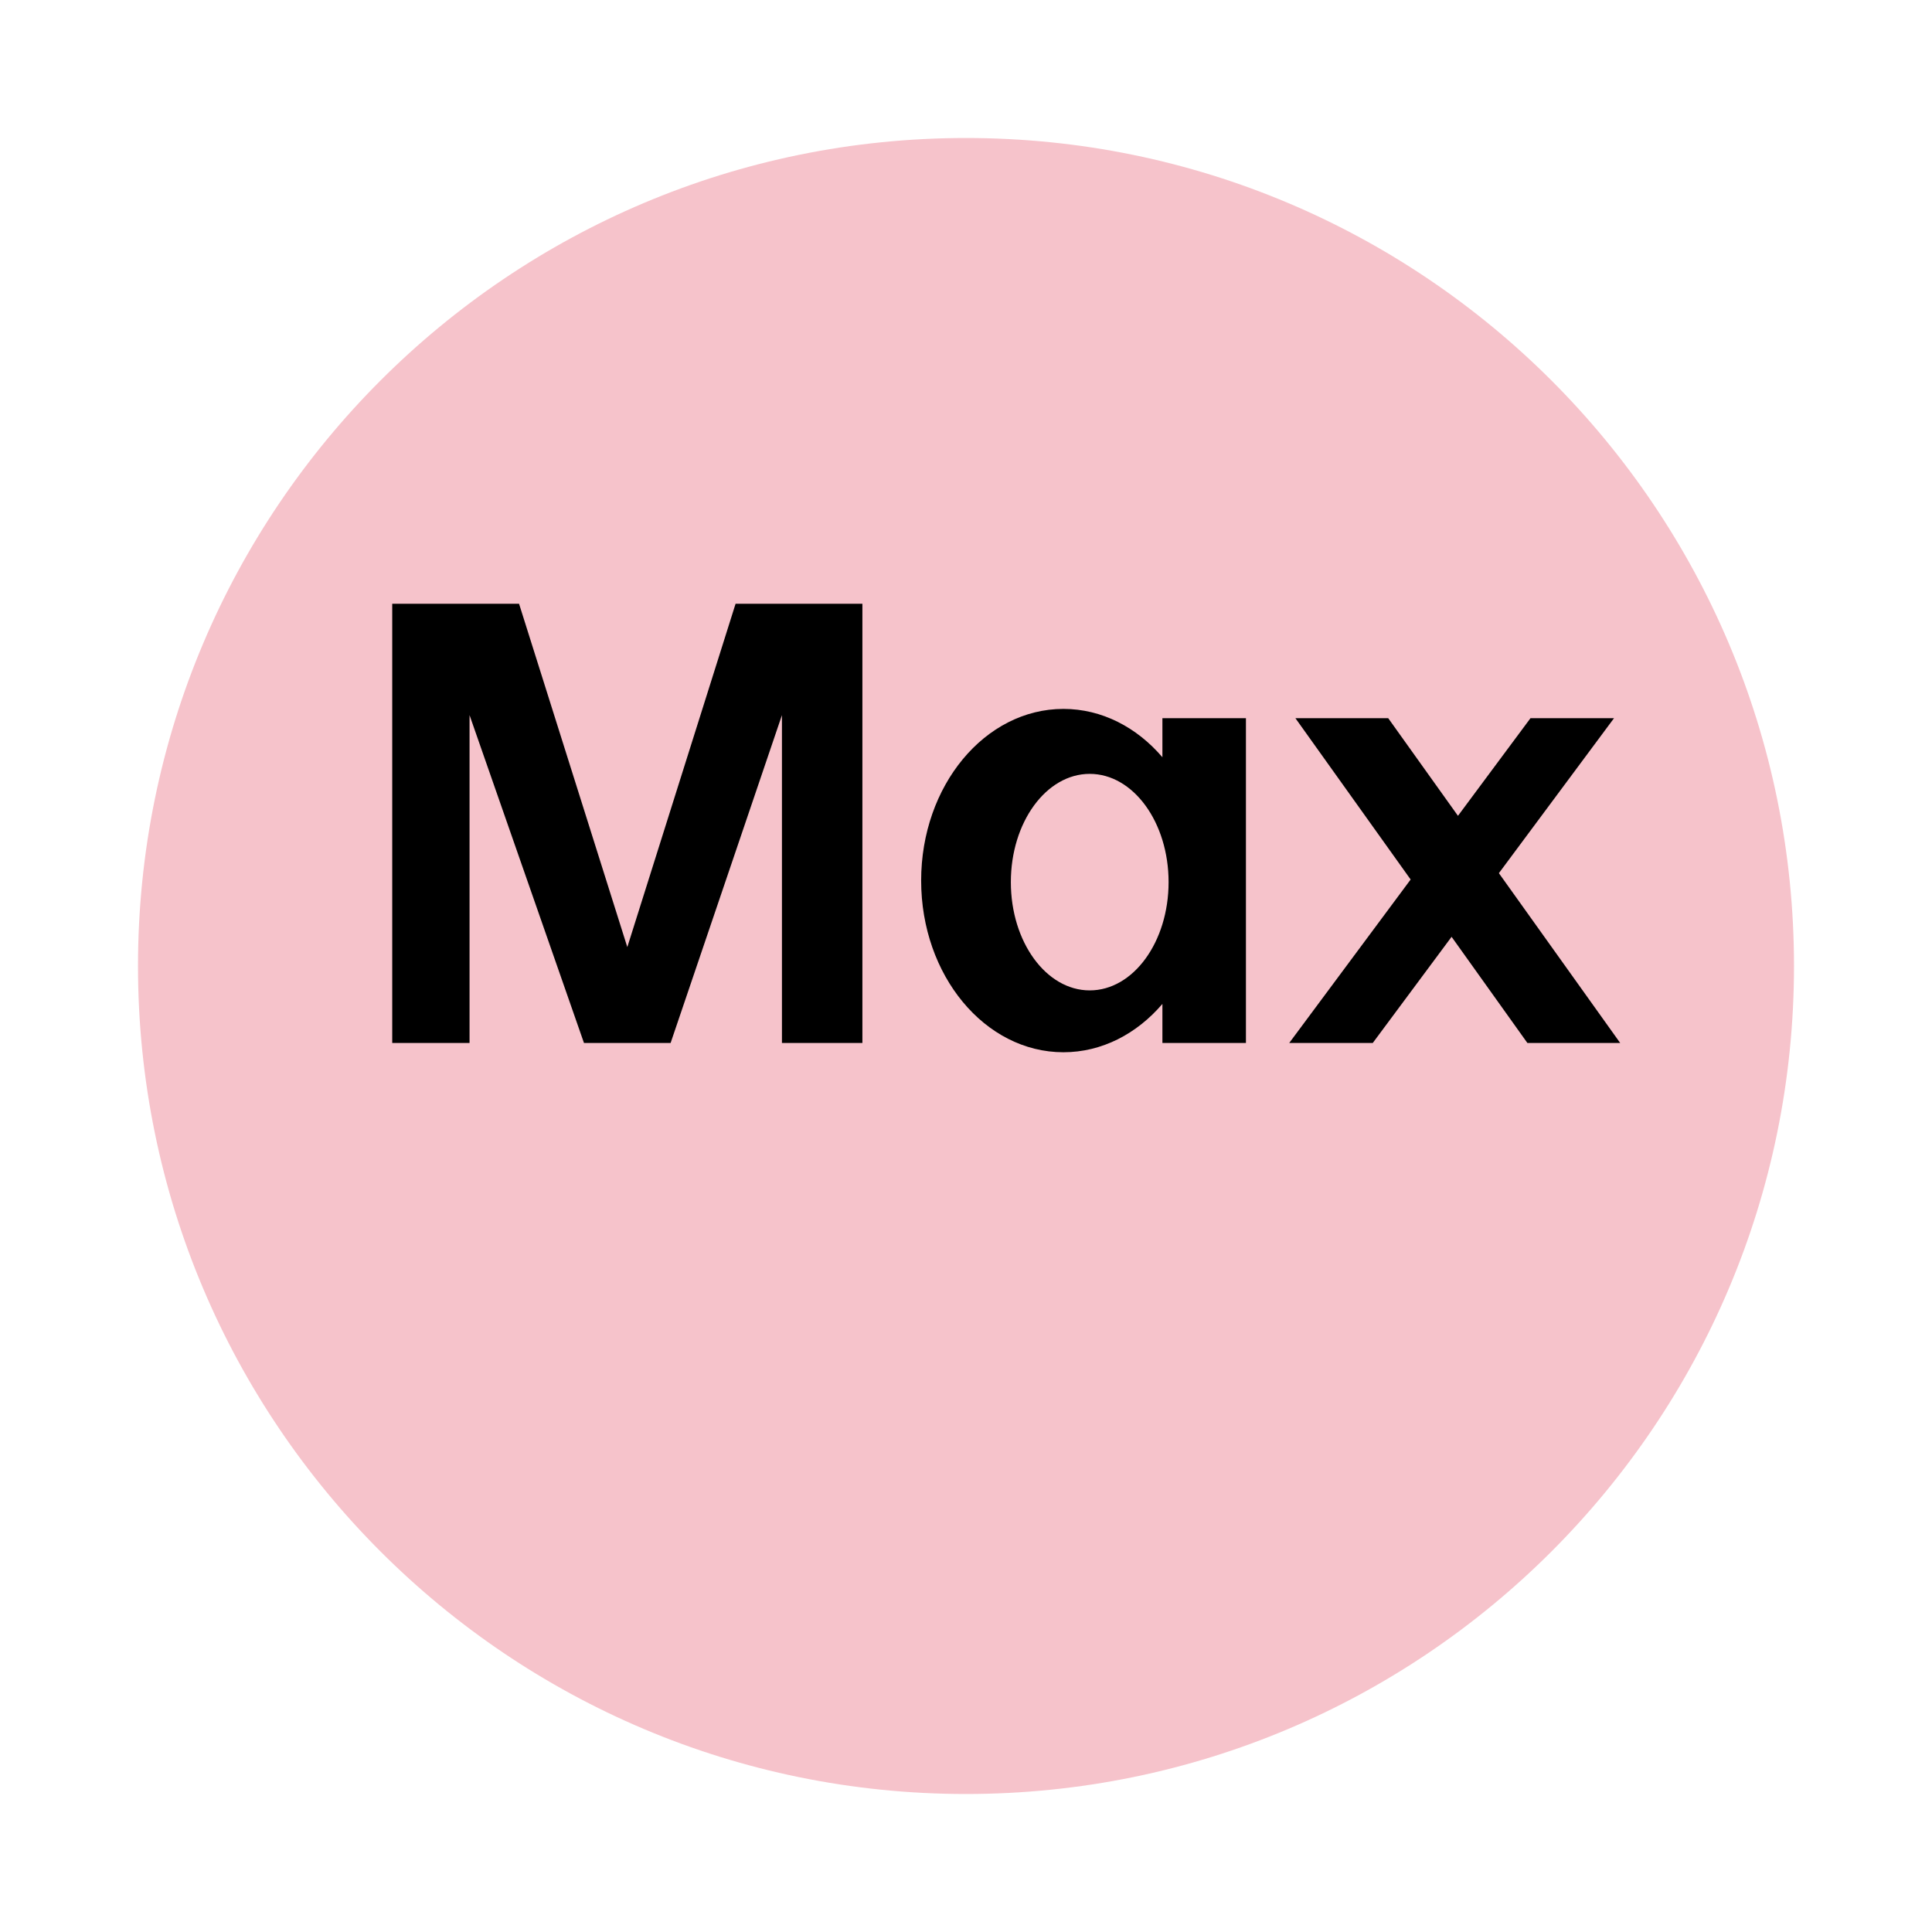 <svg width="56" height="56" viewBox="0 0 56 56" fill="none" xmlns="http://www.w3.org/2000/svg">
<g filter="url(#filter0_d_7763_28723)">
<path d="M52 24C52 37.255 41.255 48 28 48C14.745 48 4 37.255 4 24C4 10.745 14.745 0 28 0C41.255 0 52 10.745 52 24Z" fill="#F6C3CB"/>
</g>
<path d="M40.888 25.493L37.548 20.817H40.238L42.26 23.647L44.362 20.817H46.783L43.446 25.309L46.962 30.231H44.272L42.075 27.154L39.79 30.231H37.369L40.888 25.493Z" fill="black"/>
<path d="M11.369 17.5V30.231H13.61V20.728L16.927 30.231H19.438L22.665 20.728V30.231H24.997V17.5H21.321L18.183 27.452L15.045 17.5H11.369Z" fill="black"/>
<path fill-rule="evenodd" clip-rule="evenodd" d="M30.824 30.5C31.939 30.5 32.951 29.966 33.693 29.099V30.231H36.114V20.817H33.693V21.949C32.951 21.082 31.939 20.548 30.824 20.548C28.546 20.548 26.7 22.776 26.7 25.524C26.7 28.272 28.546 30.5 30.824 30.5ZM31.586 28.707C32.849 28.707 33.872 27.302 33.872 25.569C33.872 23.836 32.849 22.431 31.586 22.431C30.323 22.431 29.3 23.836 29.3 25.569C29.3 27.302 30.323 28.707 31.586 28.707Z" fill="black"/>
<defs>
<filter id="filter0_d_7763_28723" x="0" y="0" width="56" height="56" filterUnits="userSpaceOnUse" color-interpolation-filters="sRGB">
<feFlood flood-opacity="0" result="BackgroundImageFix"/>
<feColorMatrix in="SourceAlpha" type="matrix" values="0 0 0 0 0 0 0 0 0 0 0 0 0 0 0 0 0 0 127 0" result="hardAlpha"/>
<feOffset dy="4"/>
<feGaussianBlur stdDeviation="2"/>
<feComposite in2="hardAlpha" operator="out"/>
<feColorMatrix type="matrix" values="0 0 0 0 0 0 0 0 0 0 0 0 0 0 0 0 0 0 0.25 0"/>
<feBlend mode="normal" in2="BackgroundImageFix" result="effect1_dropShadow_7763_28723"/>
<feBlend mode="normal" in="SourceGraphic" in2="effect1_dropShadow_7763_28723" result="shape"/>
</filter>
</defs>
</svg>

